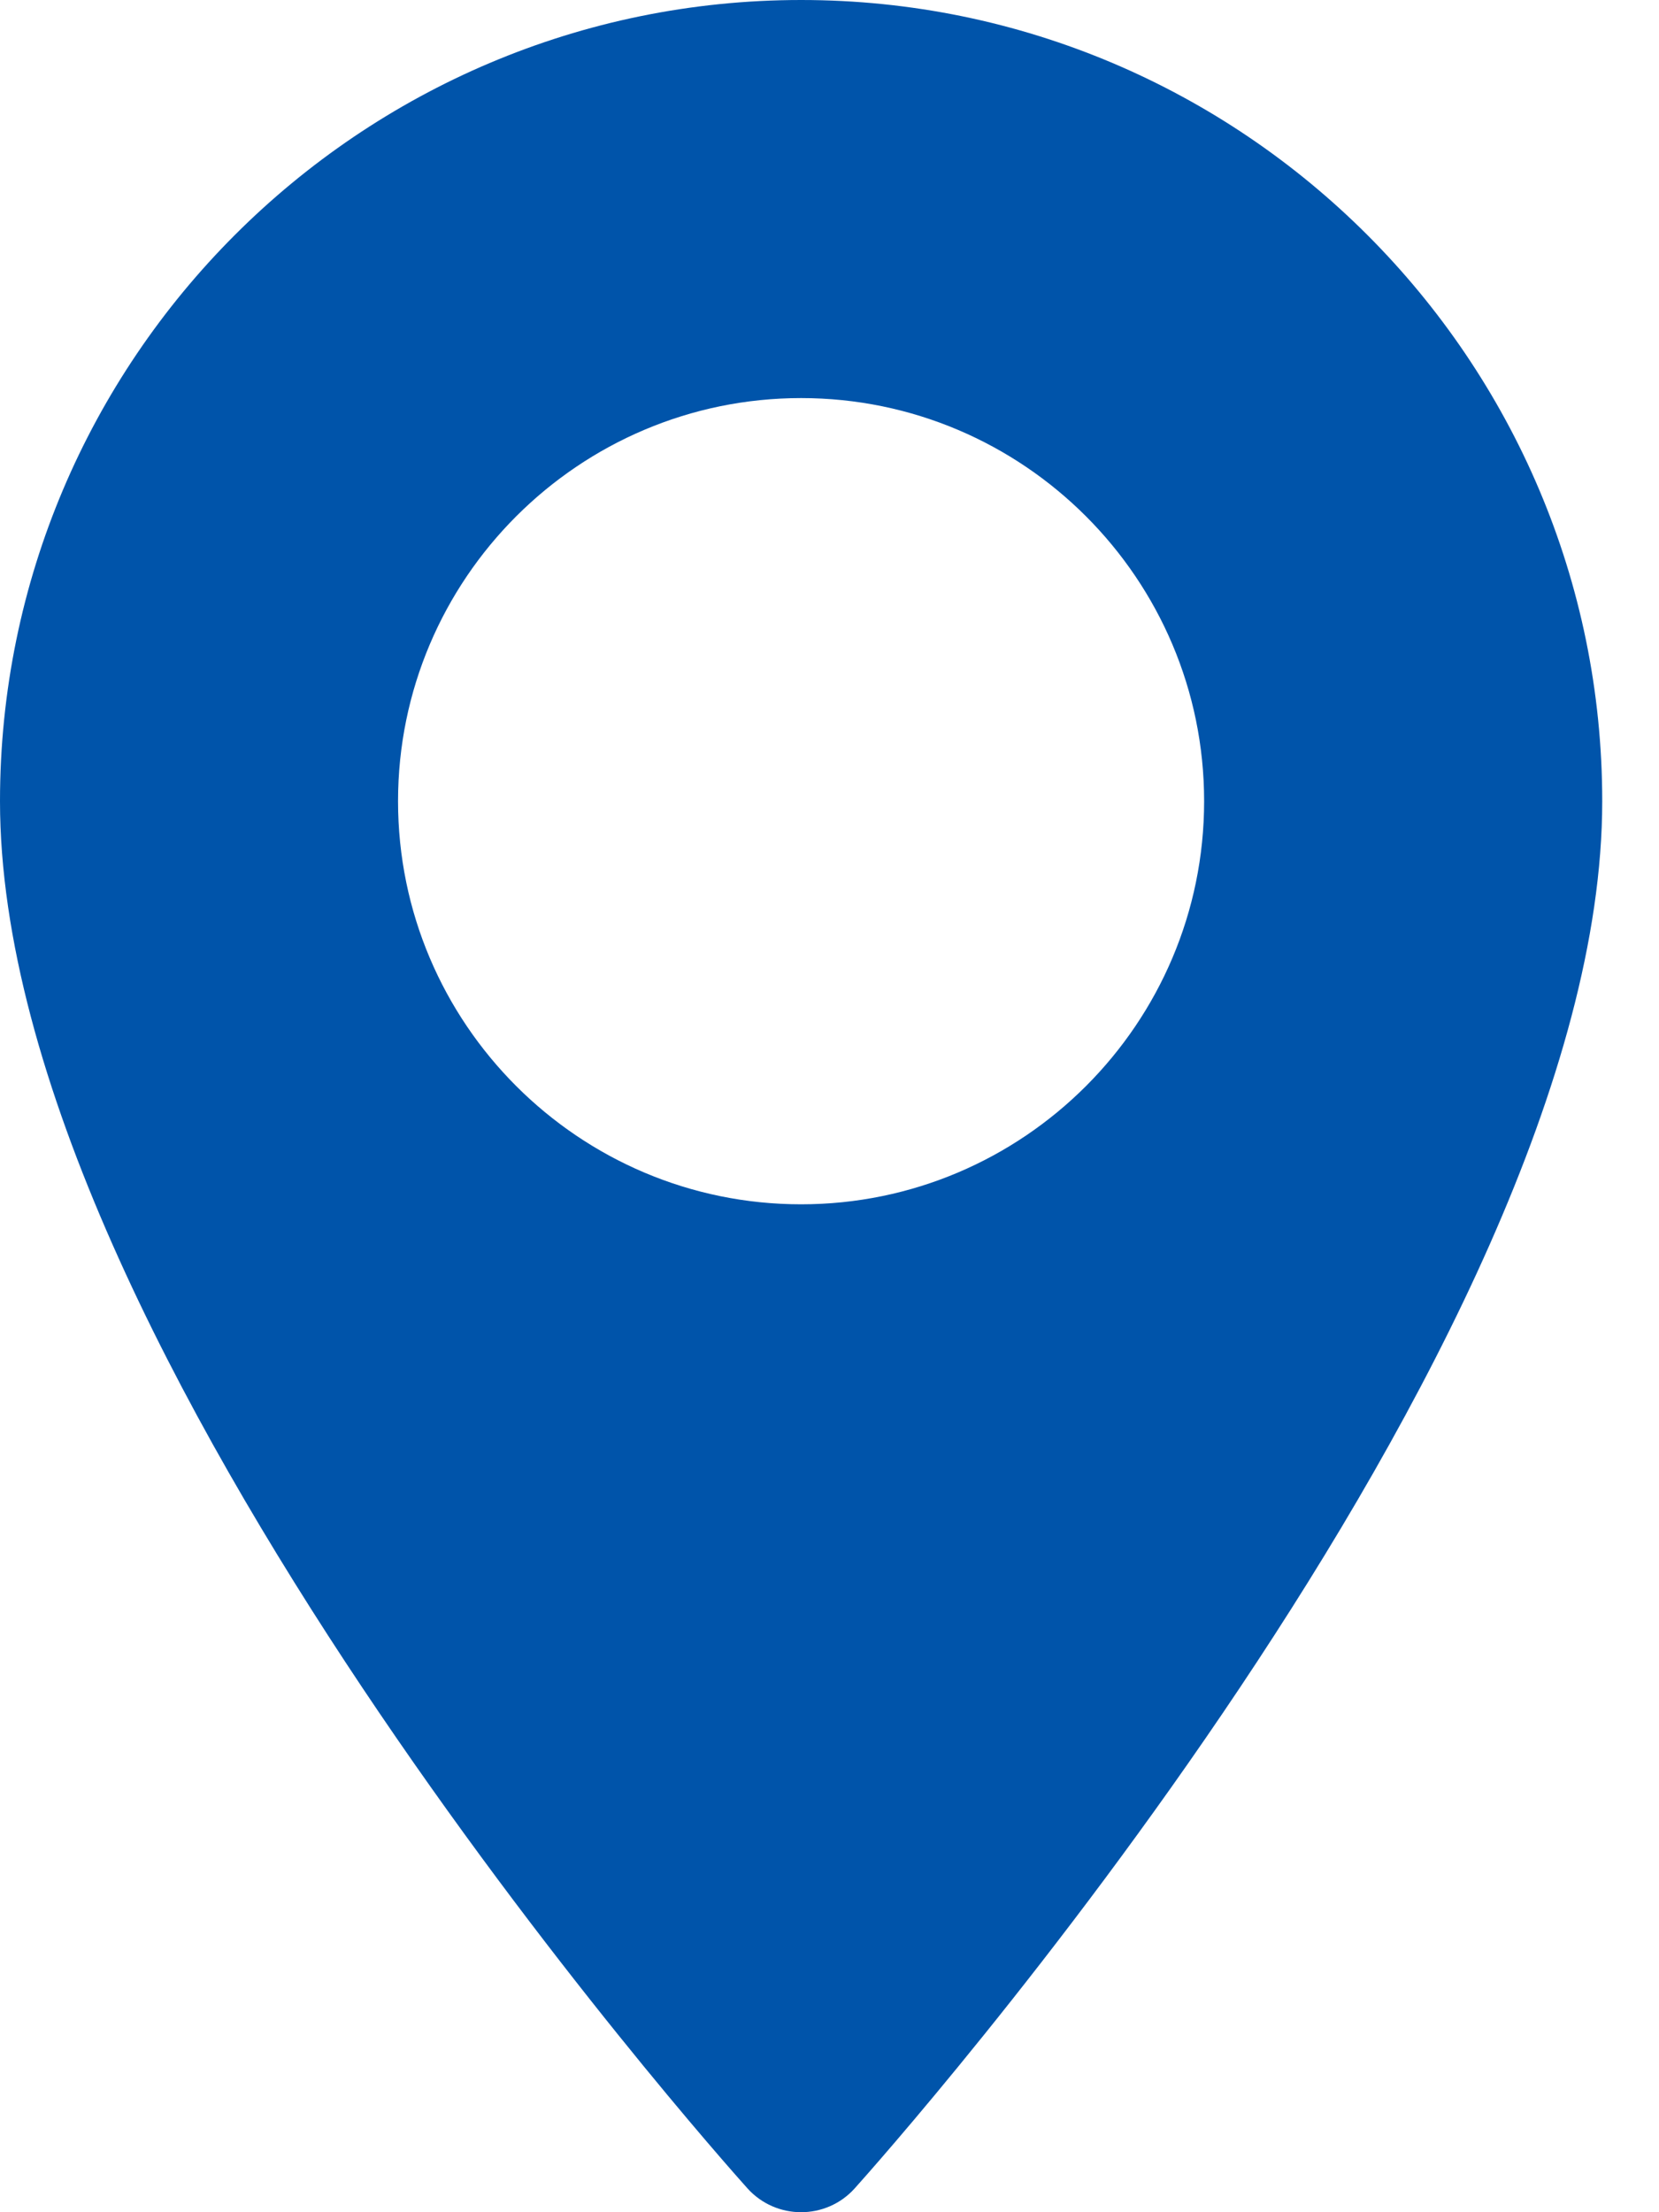<svg width="27" height="36" viewBox="0 0 27 36" fill="none" xmlns="http://www.w3.org/2000/svg">
<path d="M13.038 0C5.849 0 0 5.849 0 13.038C0 21.96 11.668 35.057 12.164 35.611C12.631 36.13 13.446 36.129 13.911 35.611C14.408 35.057 26.076 21.96 26.076 13.038C26.076 5.849 20.227 0 13.038 0ZM13.038 19.598C9.421 19.598 6.478 16.655 6.478 13.038C6.478 9.421 9.421 6.478 13.038 6.478C16.655 6.478 19.597 9.421 19.597 13.038C19.597 16.655 16.655 19.598 13.038 19.598Z" fill="#0054AA"/>
</svg>

